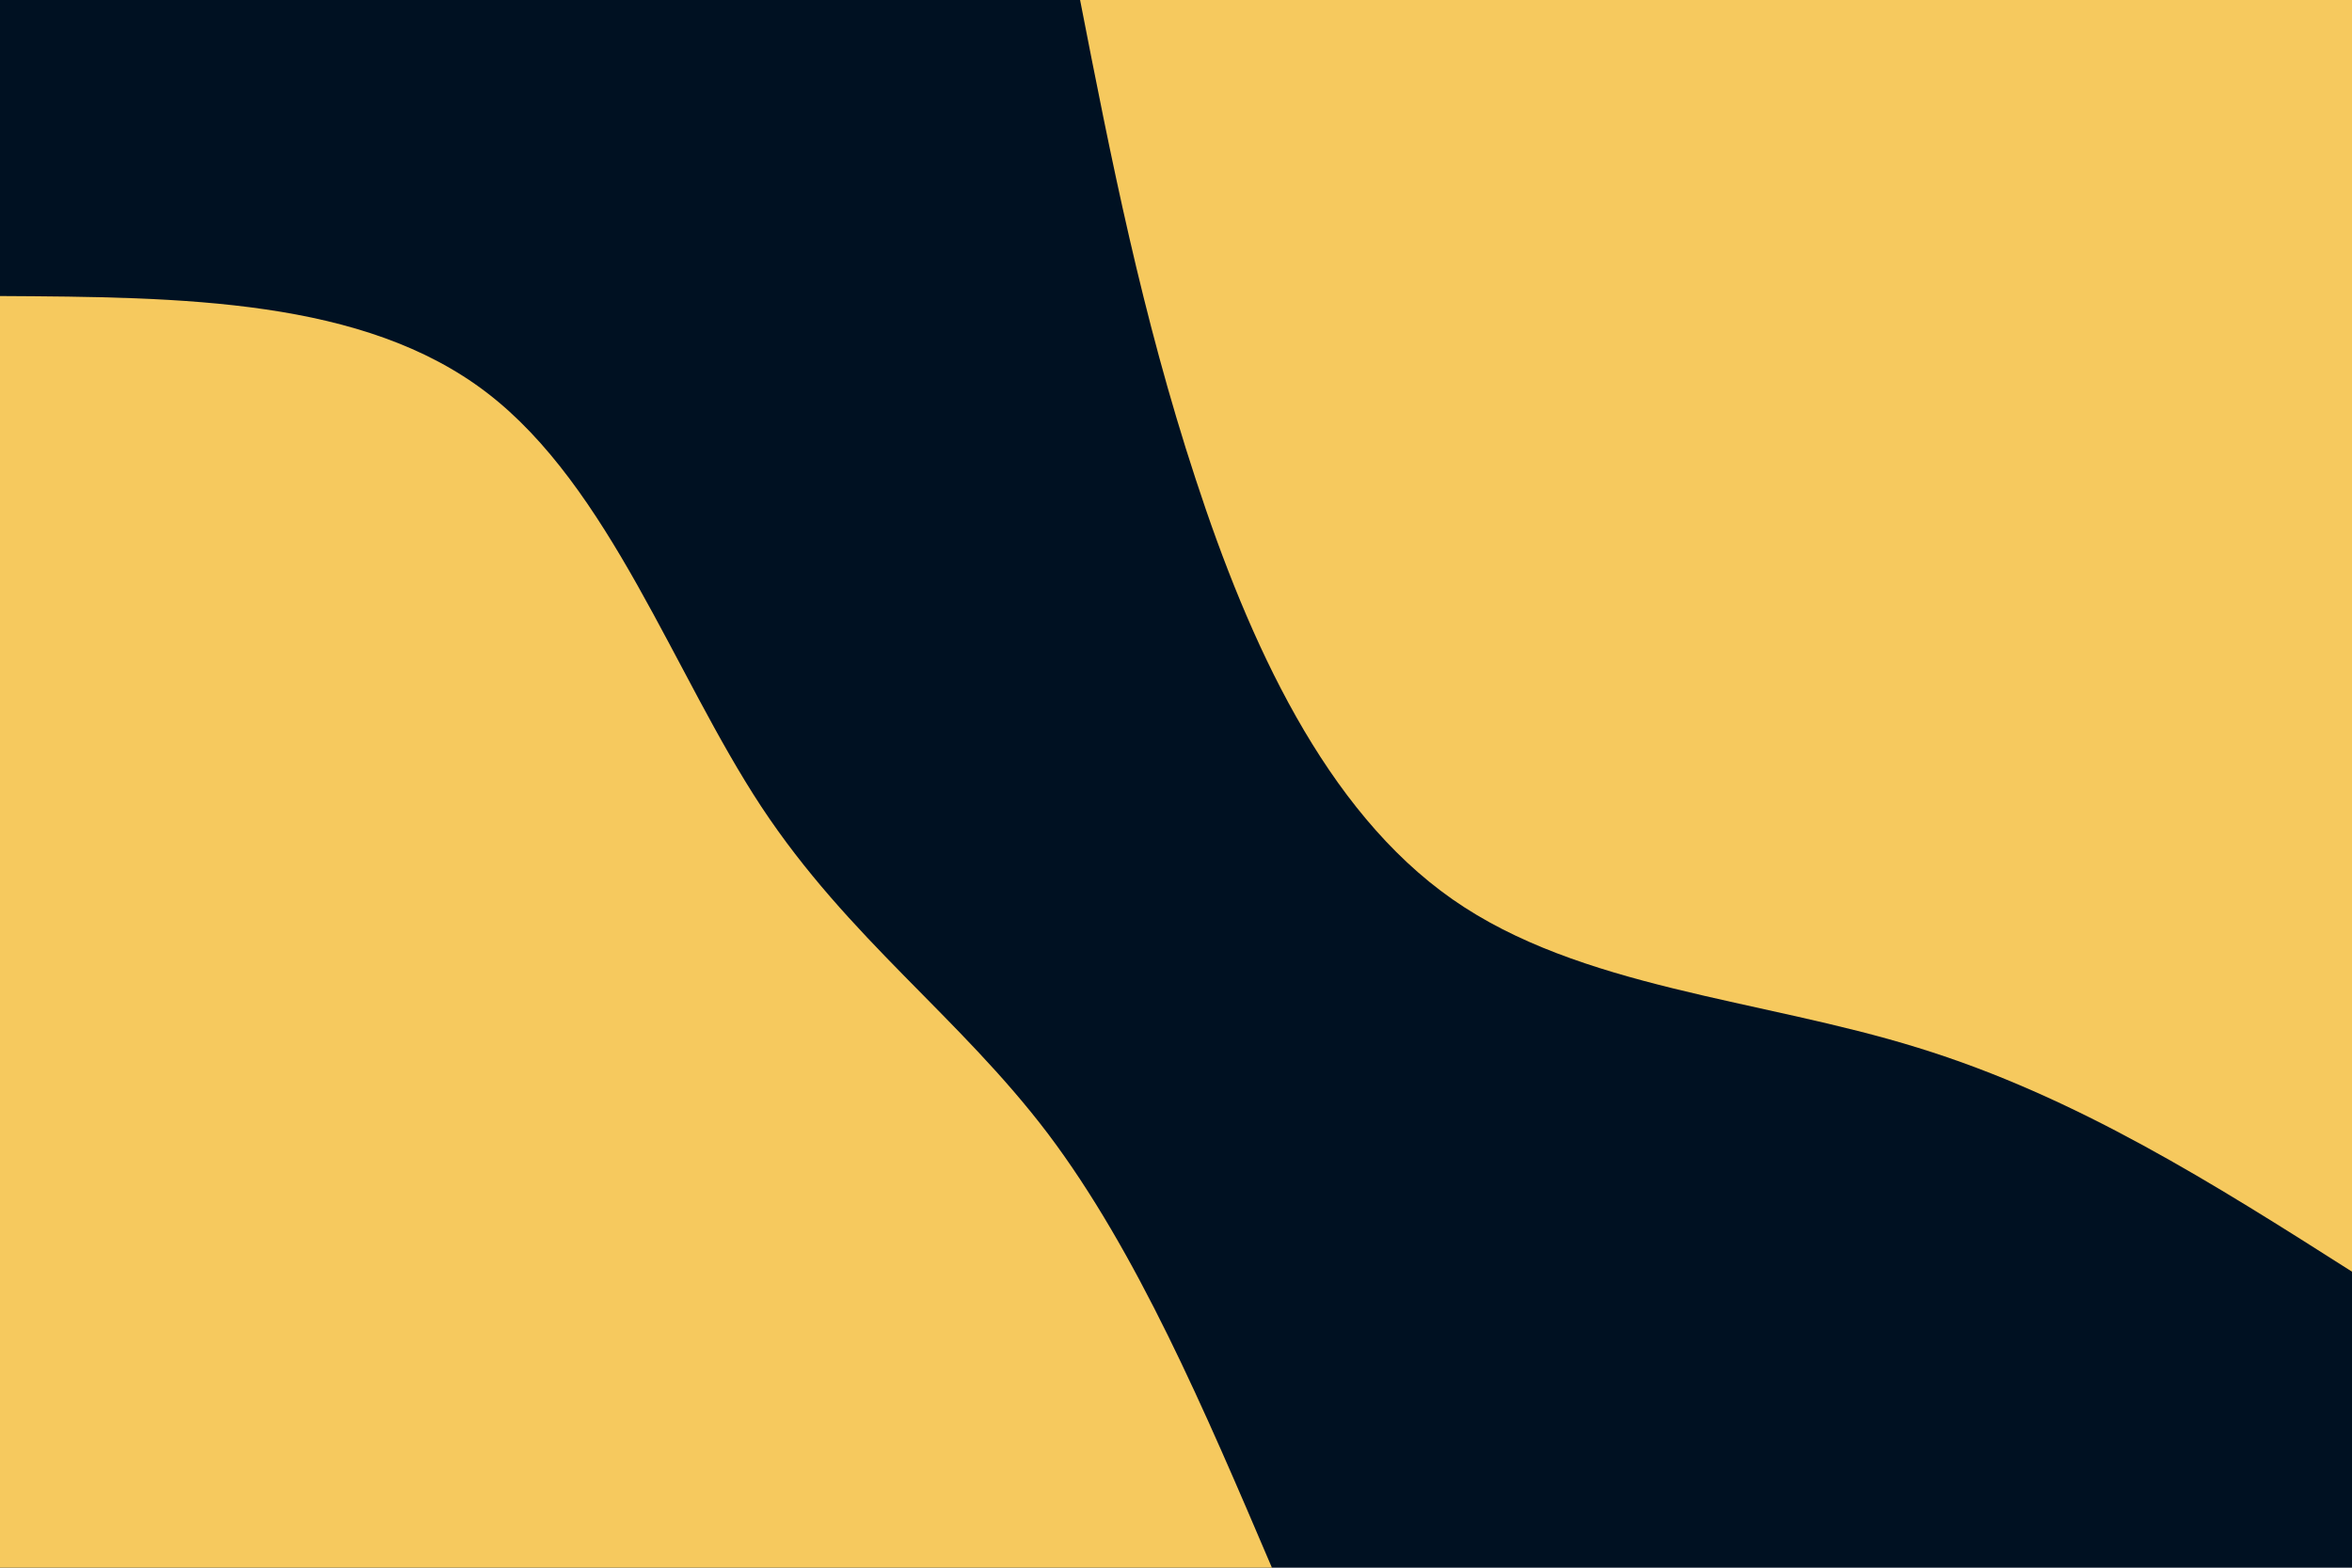 <svg id="visual" viewBox="0 0 900 600" width="900" height="600" xmlns="http://www.w3.org/2000/svg" xmlns:xlink="http://www.w3.org/1999/xlink" version="1.1"><rect x="0" y="0" width="900" height="600" fill="#001122"></rect><defs><linearGradient id="grad1_0" x1="33.3%" y1="0%" x2="100%" y2="100%"><stop offset="20%" stop-color="#001122" stop-opacity="1"></stop><stop offset="80%" stop-color="#001122" stop-opacity="1"></stop></linearGradient></defs><defs><linearGradient id="grad2_0" x1="0%" y1="0%" x2="66.7%" y2="100%"><stop offset="20%" stop-color="#001122" stop-opacity="1"></stop><stop offset="80%" stop-color="#001122" stop-opacity="1"></stop></linearGradient></defs><g transform="translate(900, 0)"><path d="M0 486.7C-52.7 453.2 -105.4 419.7 -166.1 401C-226.7 382.2 -295.4 378.3 -344.2 344.2C-393 310.1 -422.1 245.7 -442.5 183.3C-463 120.9 -474.9 60.5 -486.7 0L0 0Z" fill="#f6c95e"></path></g><g transform="translate(0, 600)"><path d="M0 -486.7C69.6 -486.3 139.2 -485.8 186.3 -449.7C233.4 -413.6 257.9 -342 291.3 -291.3C324.7 -240.7 366.9 -211.1 401 -166.1C435 -121 460.9 -60.5 486.7 0L0 0Z" fill="#f6c95e"></path></g></svg>